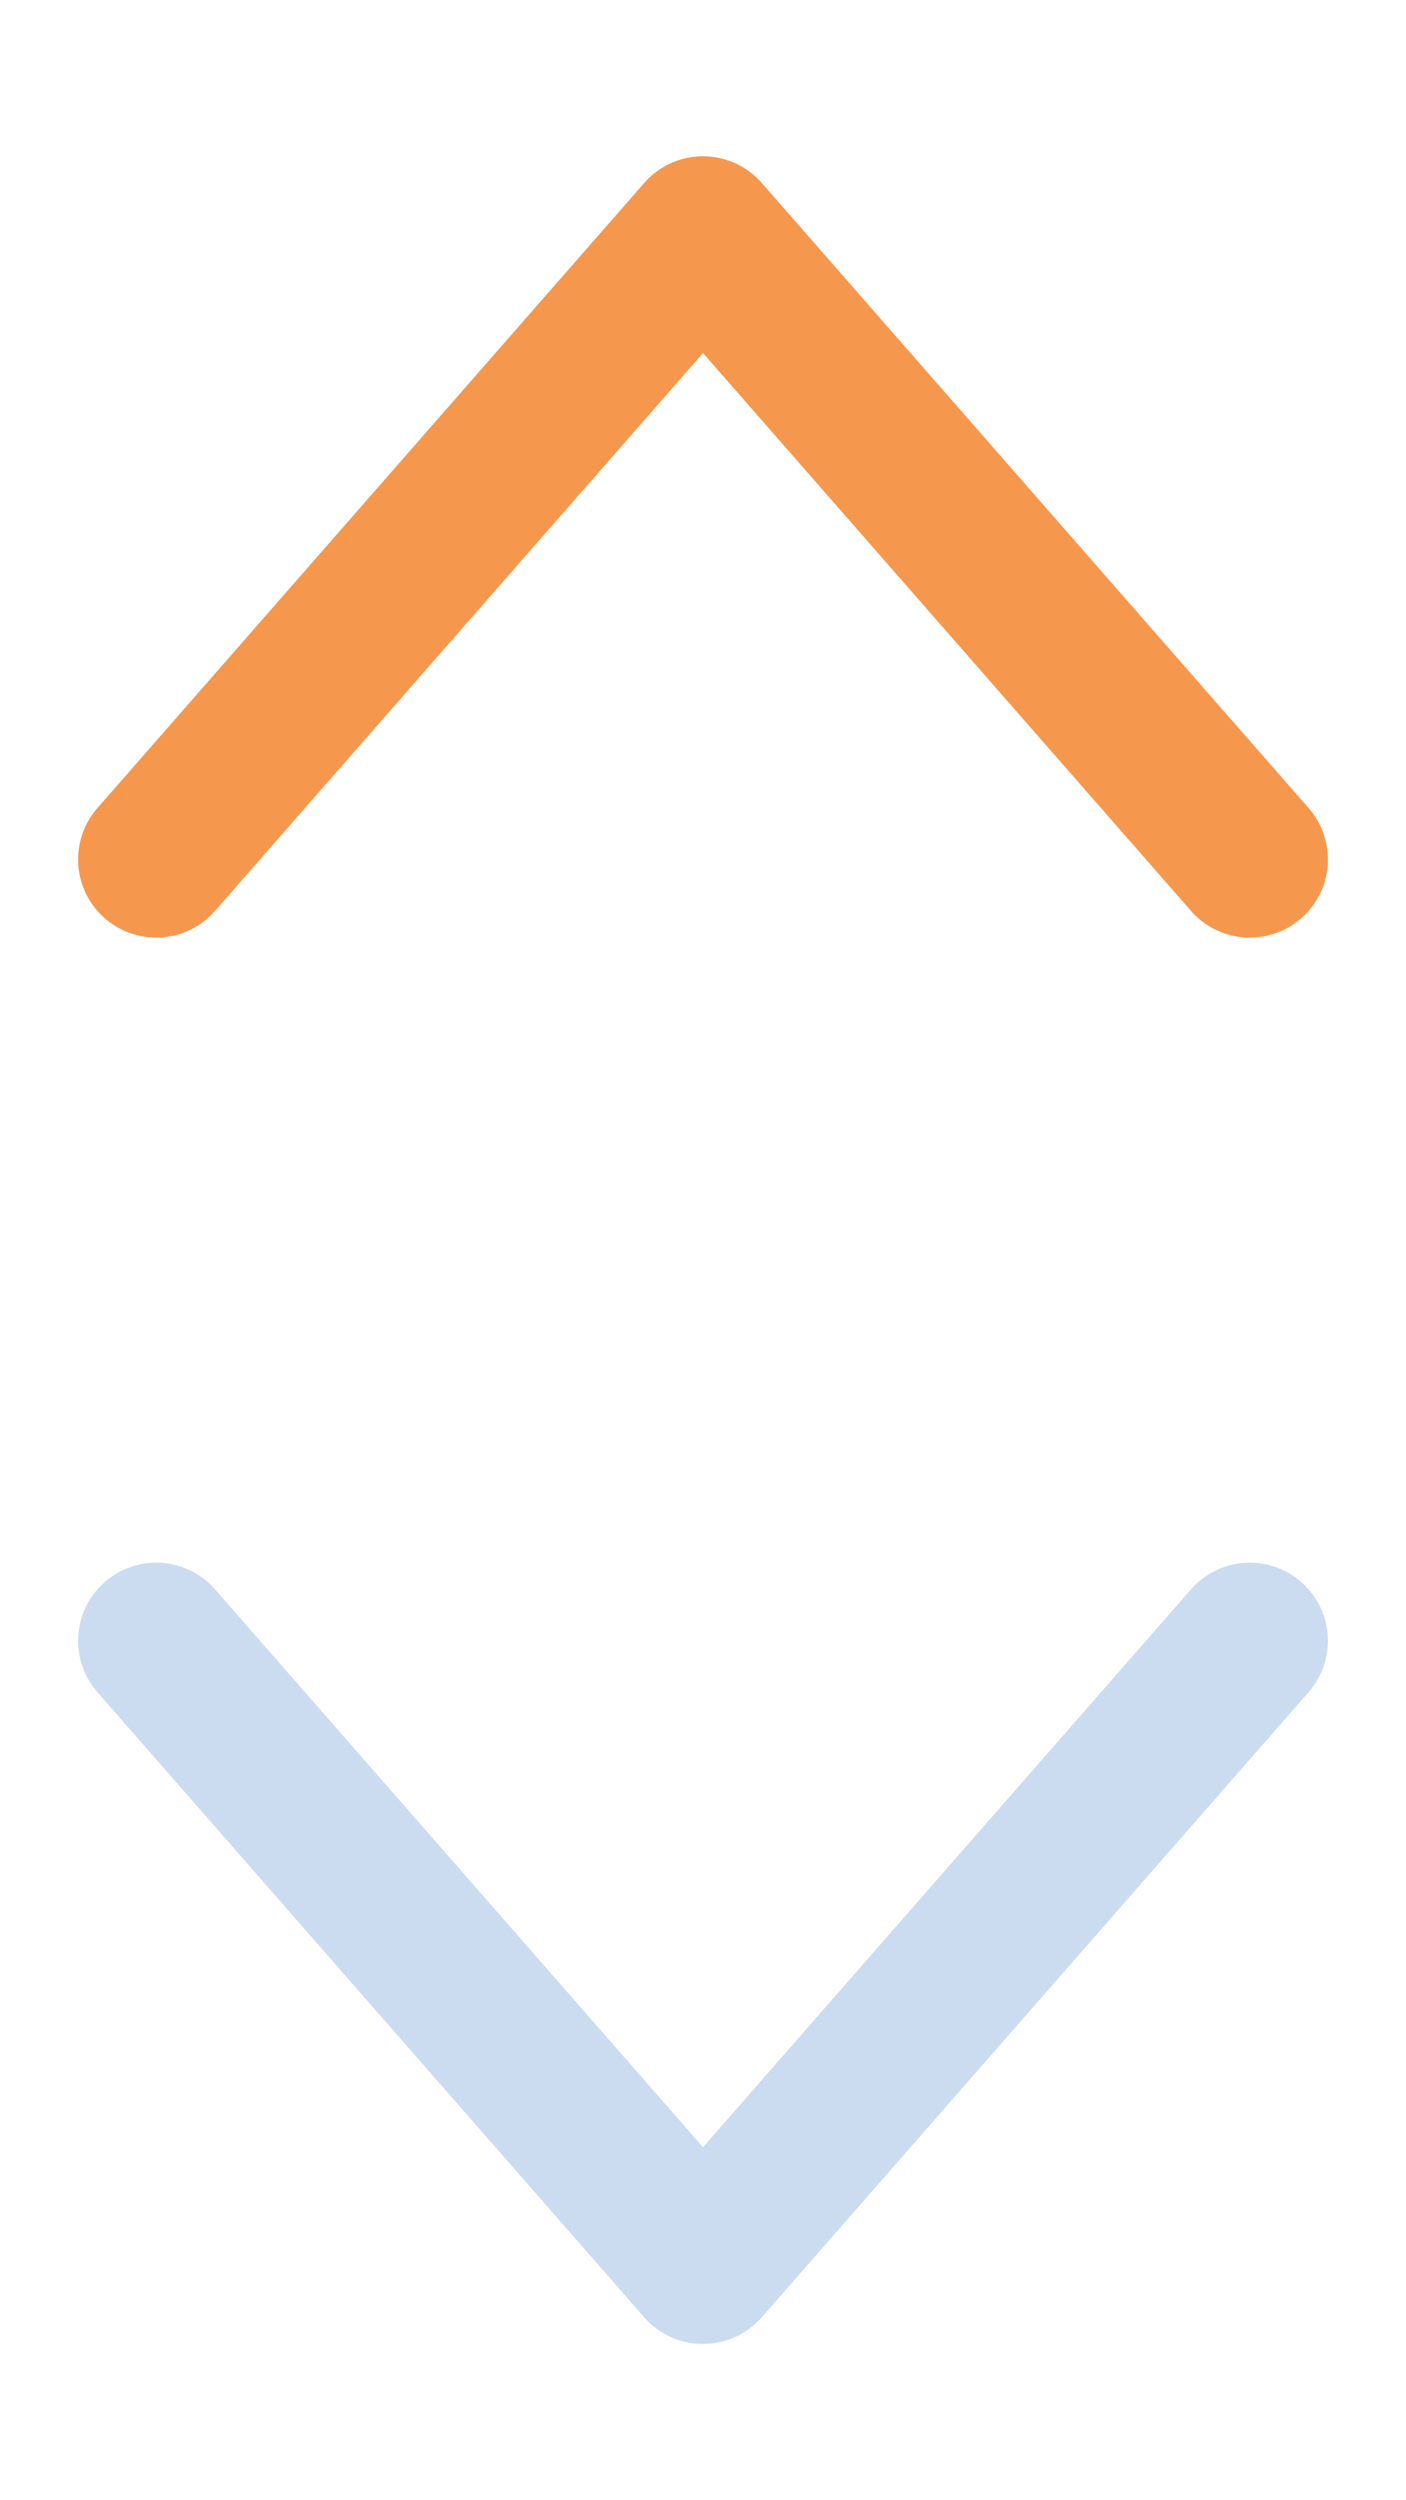 <svg width="18" height="32" viewBox="0 0 18 32" fill="none" xmlns="http://www.w3.org/2000/svg">
<mask id="mask0_1994_48916" style="mask-type:alpha" maskUnits="userSpaceOnUse" x="0" y="0" width="18" height="32">
<rect width="18" height="32" fill="#C4C4C4"/>
</mask>
<g mask="url(#mask0_1994_48916)">
<path d="M16 11L9 3L2 11" stroke="#F5984E" stroke-width="2" stroke-linecap="round" stroke-linejoin="round"/>
<path d="M2 21L9 29L16 21" stroke="#CBDCF1" stroke-width="2" stroke-linecap="round" stroke-linejoin="round"/>
</g>
</svg>
